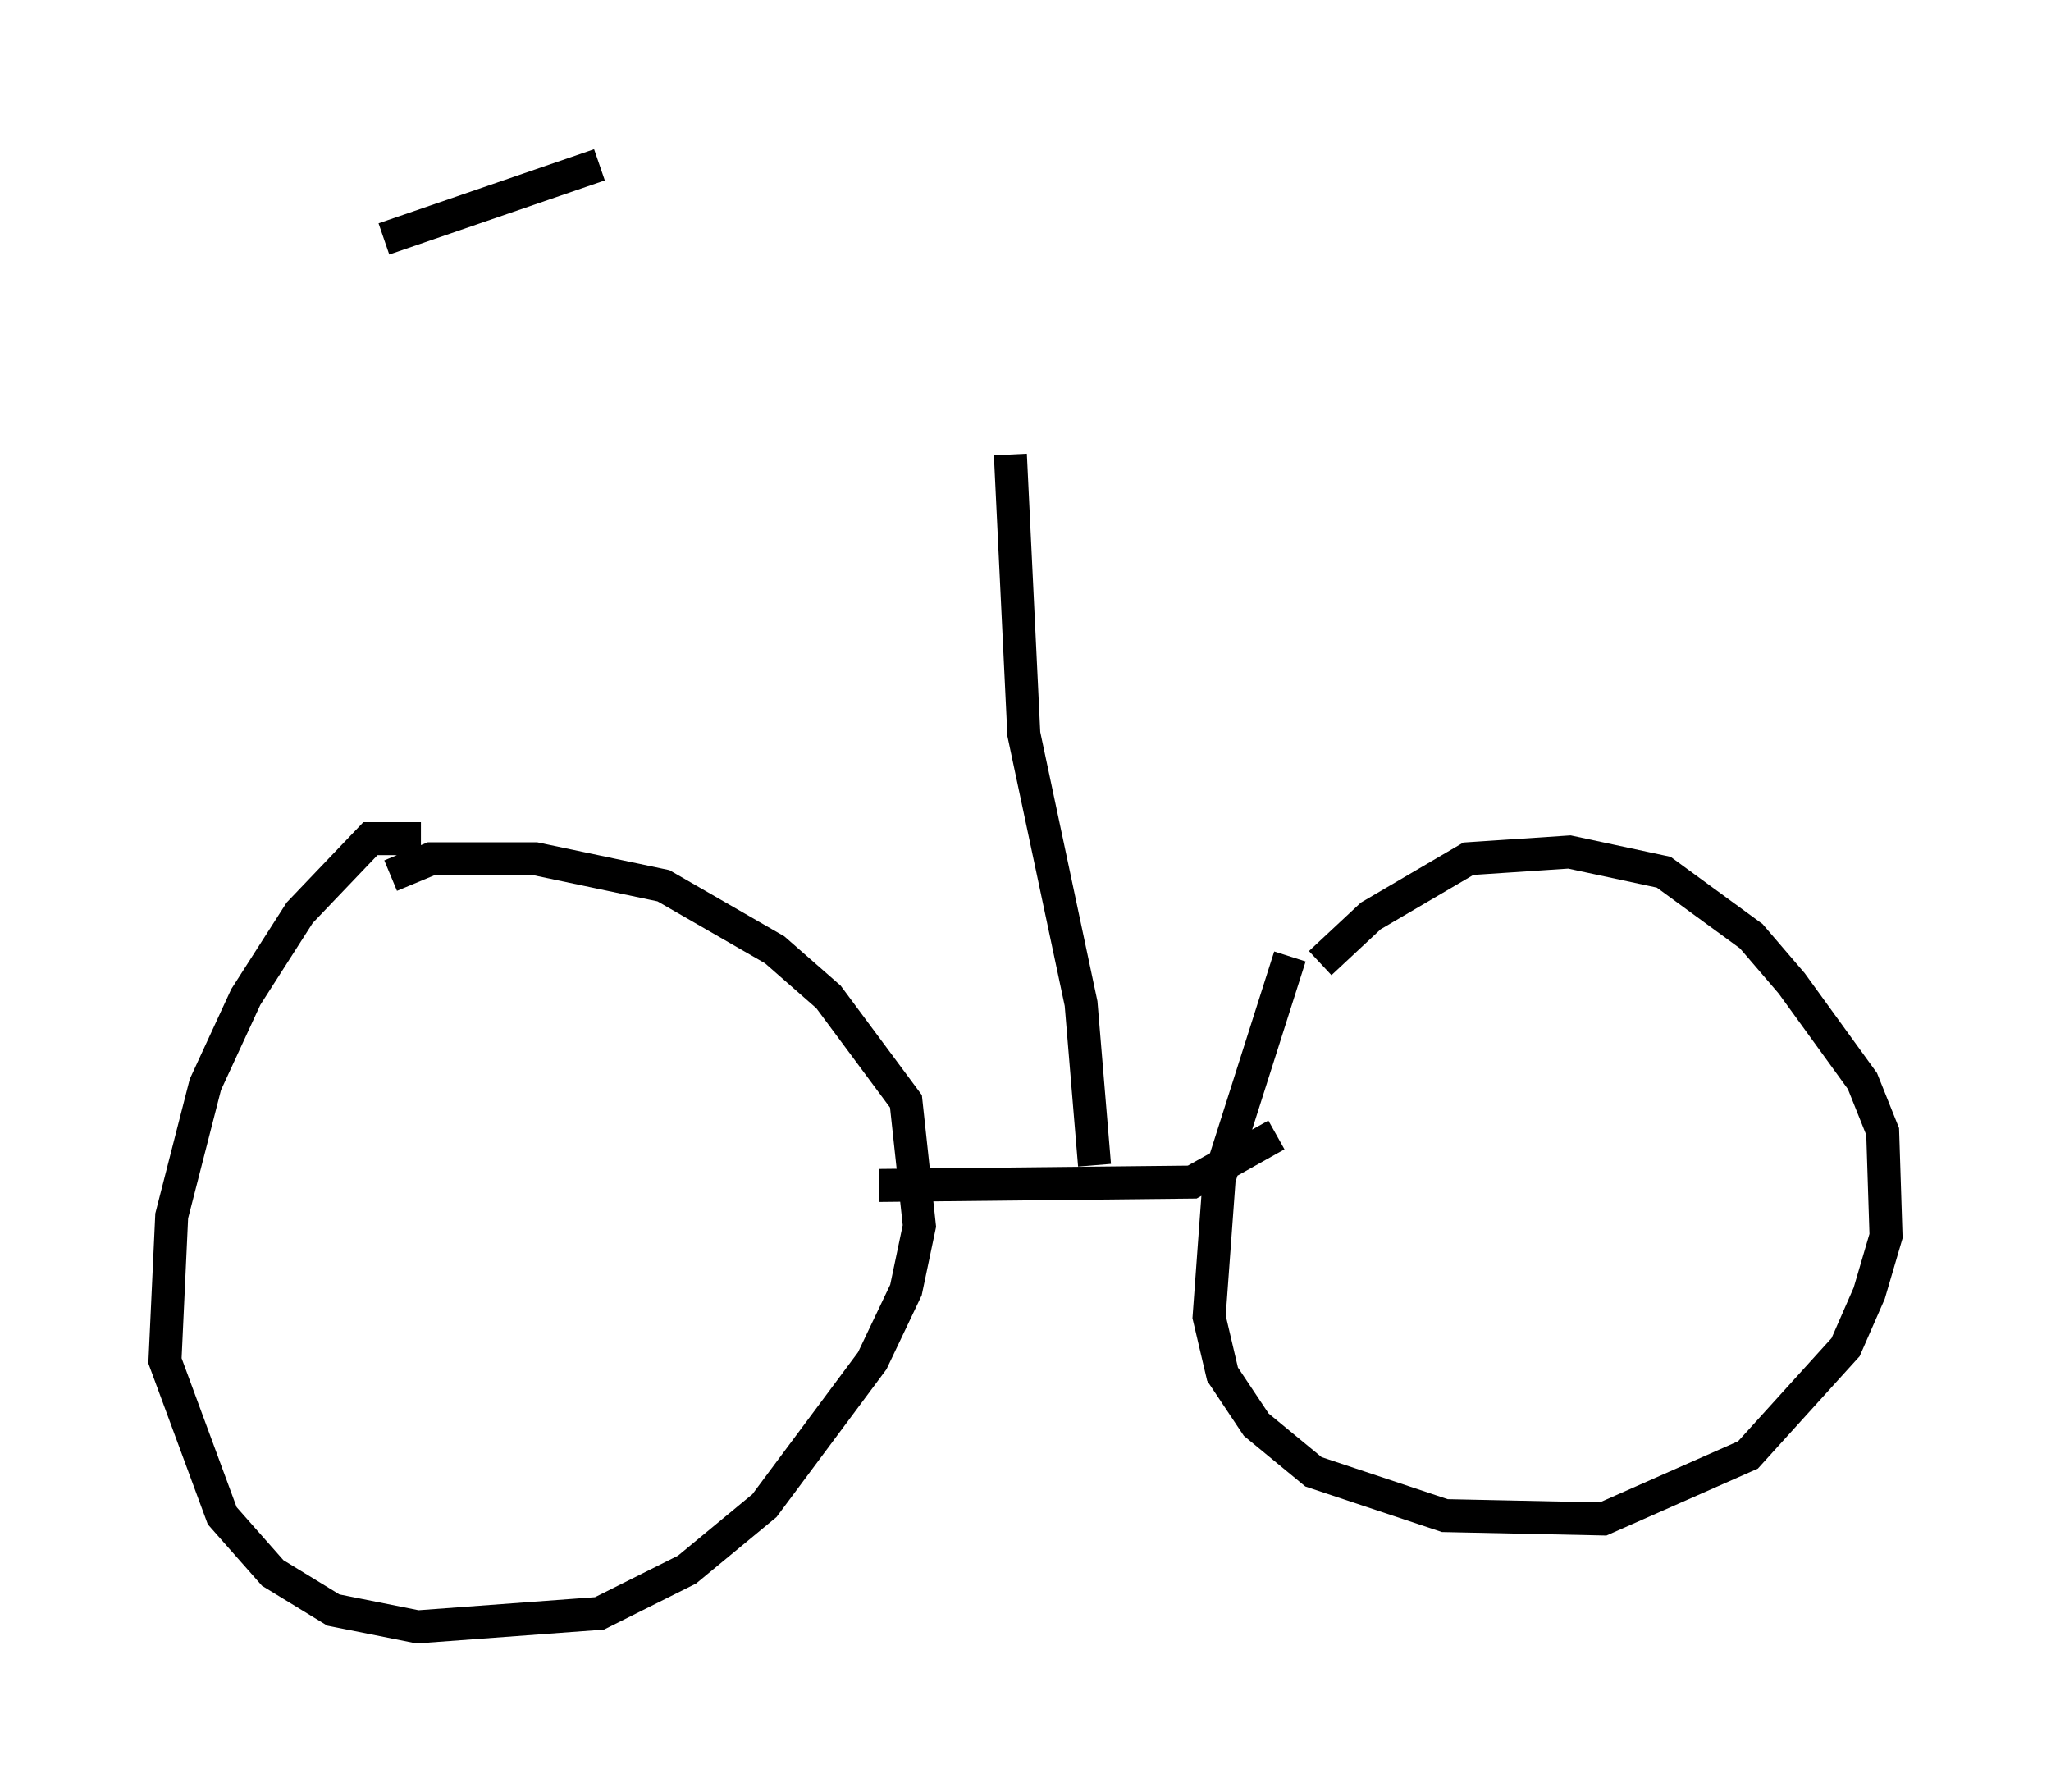 <?xml version="1.0" encoding="utf-8" ?>
<svg baseProfile="full" height="54.305" version="1.1" width="62.165" xmlns="http://www.w3.org/2000/svg" xmlns:ev="http://www.w3.org/2001/xml-events" xmlns:xlink="http://www.w3.org/1999/xlink"><defs /><rect fill="white" height="54.305" width="62.165" x="0" y="0" /><path d="M13.779, 26.029 m-1.021, -0.613 l-1.531, 0.0 -2.144, 2.246 l-1.633, 2.552 -1.225, 2.654 l-1.021, 3.981 -0.204, 4.39 l1.735, 4.696 1.531, 1.735 l1.838, 1.123 2.552, 0.51 l5.513, -0.408 2.654, -1.327 l2.348, -1.94 3.267, -4.39 l1.021, -2.144 0.408, -1.94 l-0.408, -3.777 -2.348, -3.165 l-1.633, -1.429 -3.369, -1.94 l-3.879, -0.817 -3.165, 0.0 l-1.225, 0.51 m27.257, 2.45 l-2.144, 6.738 -0.306, 4.185 l0.408, 1.735 1.021, 1.531 l1.735, 1.429 3.981, 1.327 l4.798, 0.102 4.39, -1.94 l2.96, -3.267 0.715, -1.633 l0.51, -1.735 -0.102, -3.165 l-0.613, -1.531 -2.144, -2.96 l-1.225, -1.429 -2.654, -1.94 l-2.858, -0.613 -3.063, 0.204 l-2.96, 1.735 -1.531, 1.429 m-13.373, 6.738 l9.494, -0.102 2.552, -1.429 m-5.513, 0.919 l-0.408, -4.9 -1.735, -8.167 l-0.408, -8.473 m-18.988, -6.533 l6.533, -2.246 " fill="none" stroke="black" stroke-width="1" /></svg>